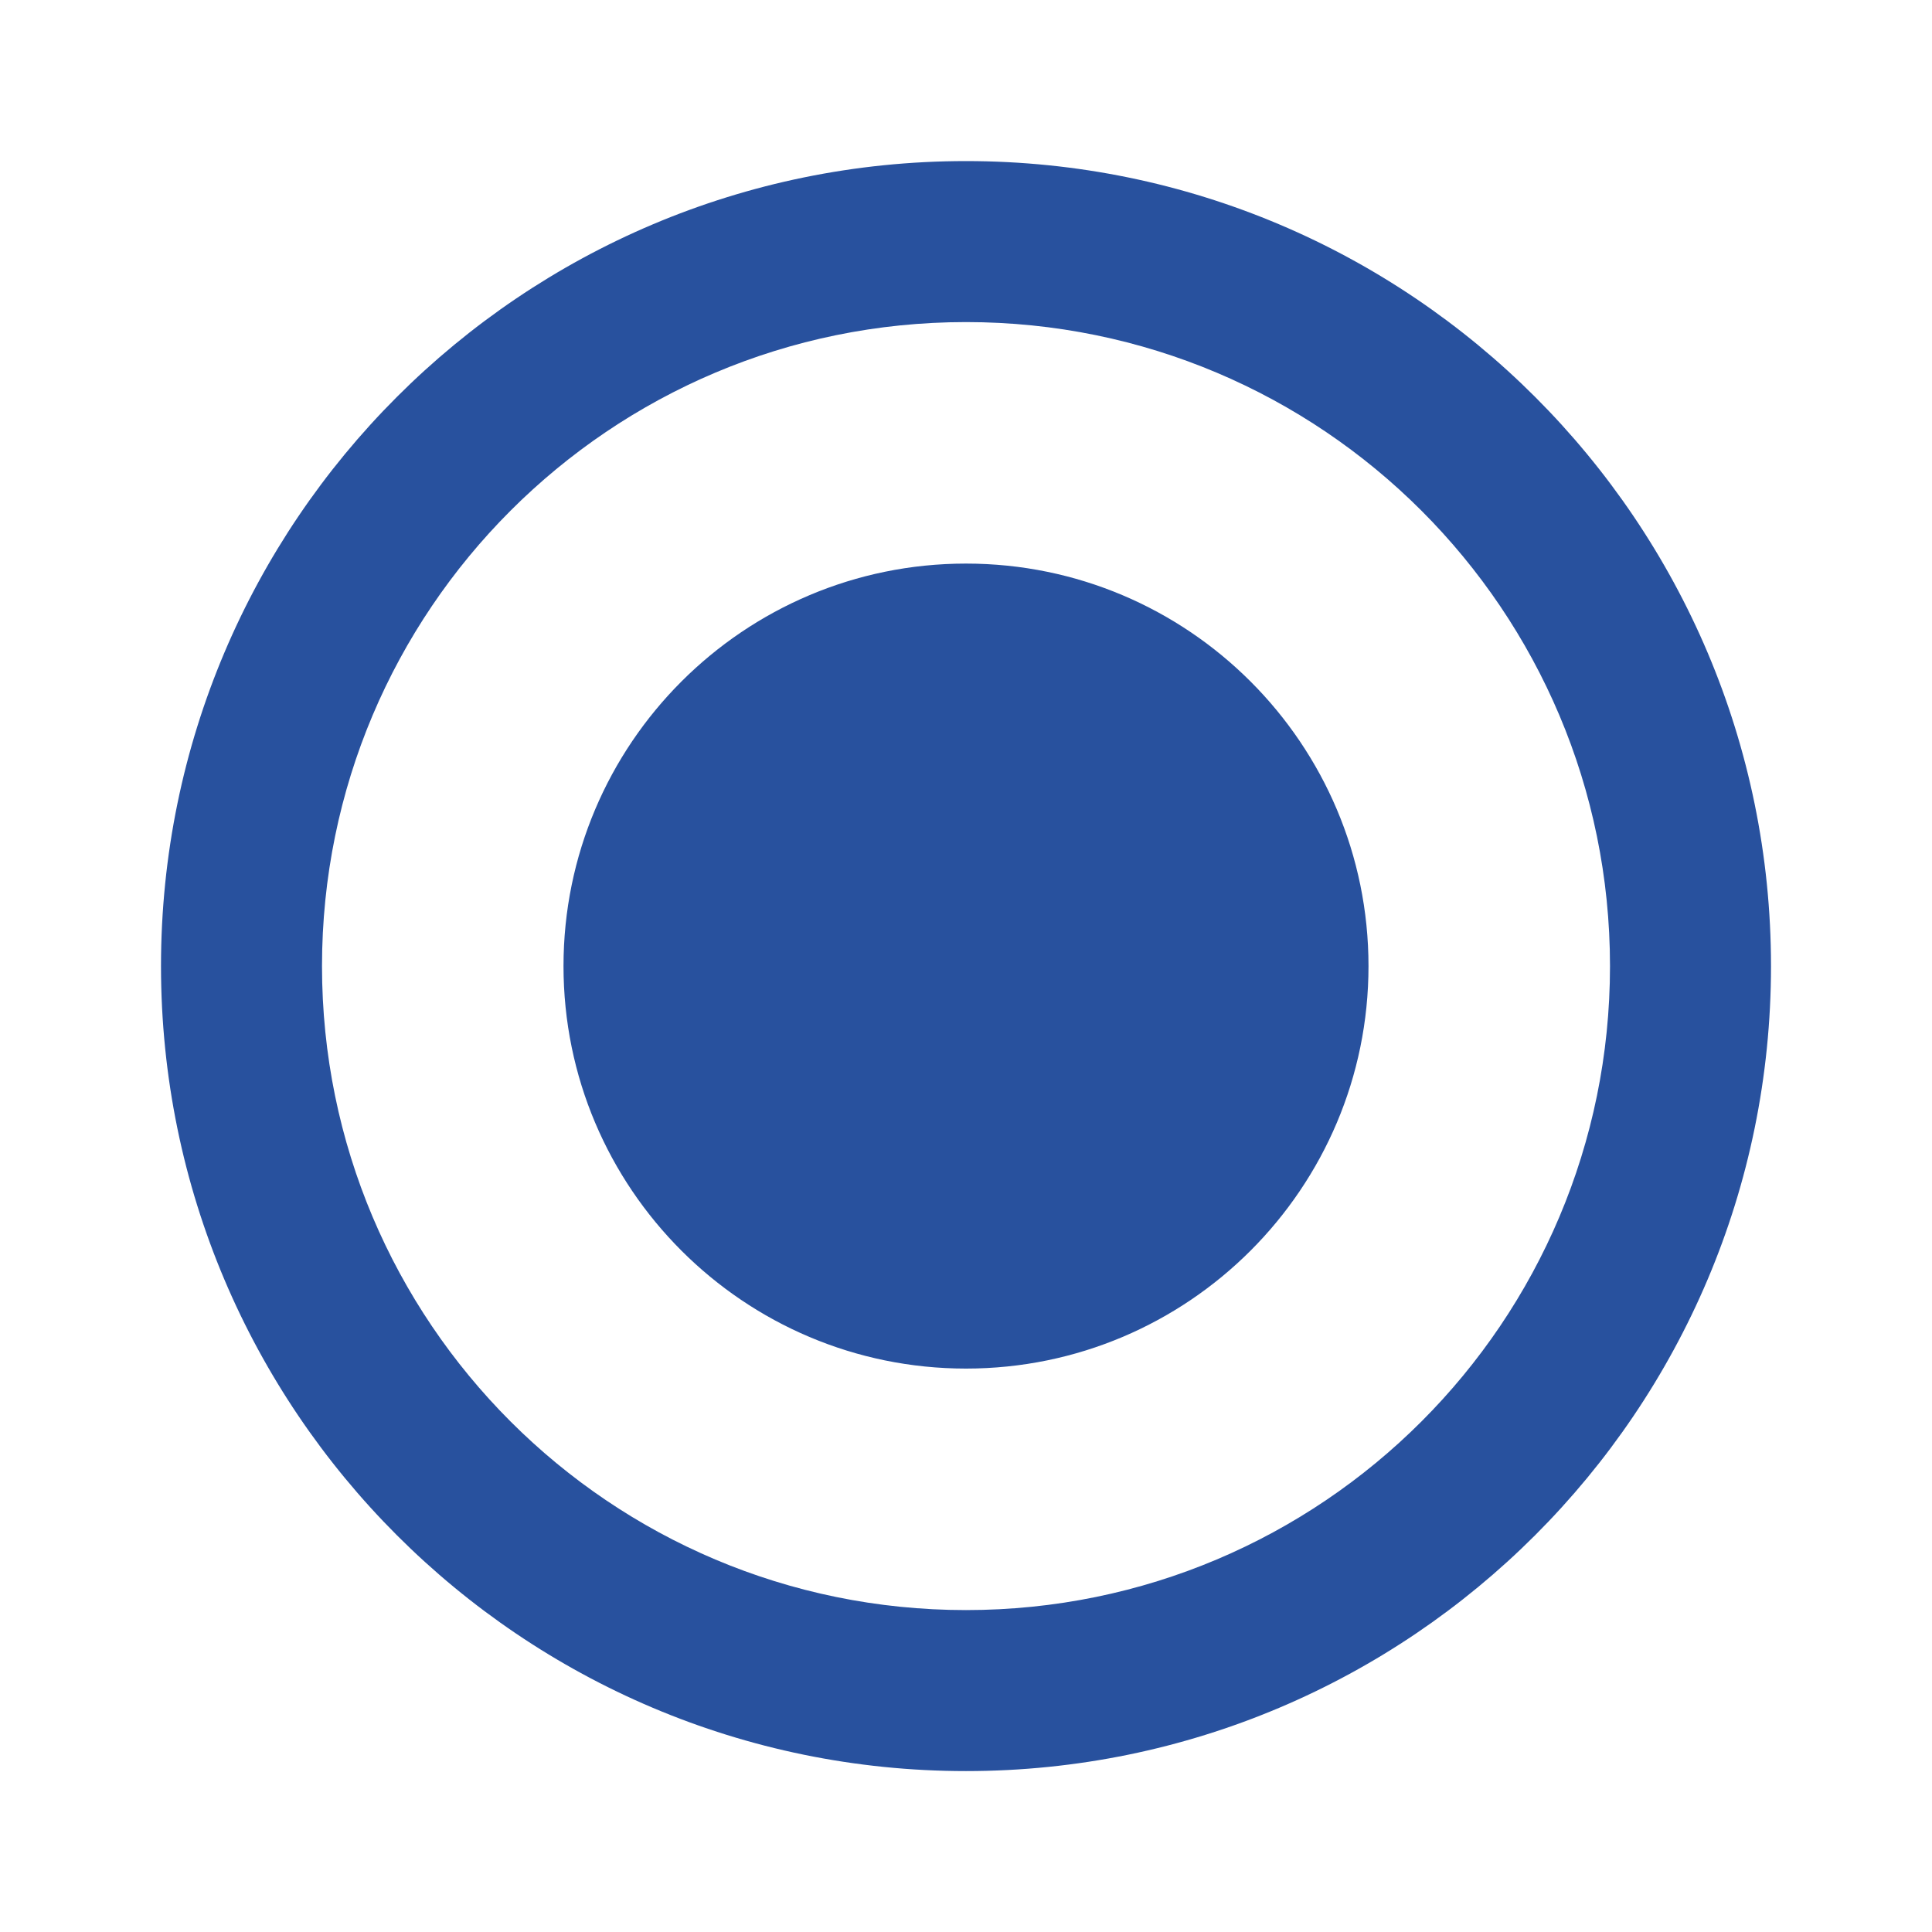 <svg width="24" height="24" viewBox="0 0 24 24" fill="none" xmlns="http://www.w3.org/2000/svg">
<g id="Radio Buttons" clip-path="url(#clip0_673_1042)">
<path id="Vector" d="M12 7.001C9.24 7.001 7 9.241 7 12.001C7 14.761 9.24 17.001 12 17.001C14.76 17.001 17 14.761 17 12.001C17 9.241 14.76 7.001 12 7.001ZM12 2.001C6.48 2.001 2 6.481 2 12.001C2 17.521 6.48 22.001 12 22.001C17.52 22.001 22 17.521 22 12.001C22 6.481 17.52 2.001 12 2.001ZM12 20.001C7.58 20.001 4 16.421 4 12.001C4 7.581 7.58 4.001 12 4.001C16.42 4.001 20 7.581 20 12.001C20 16.421 16.42 20.001 12 20.001Z" fill="#28519E"/>
</g>
<defs>
<clipPath id="clip0_673_1042">
<rect width="24" height="24" fill="white"/>
</clipPath>
</defs>
</svg>
